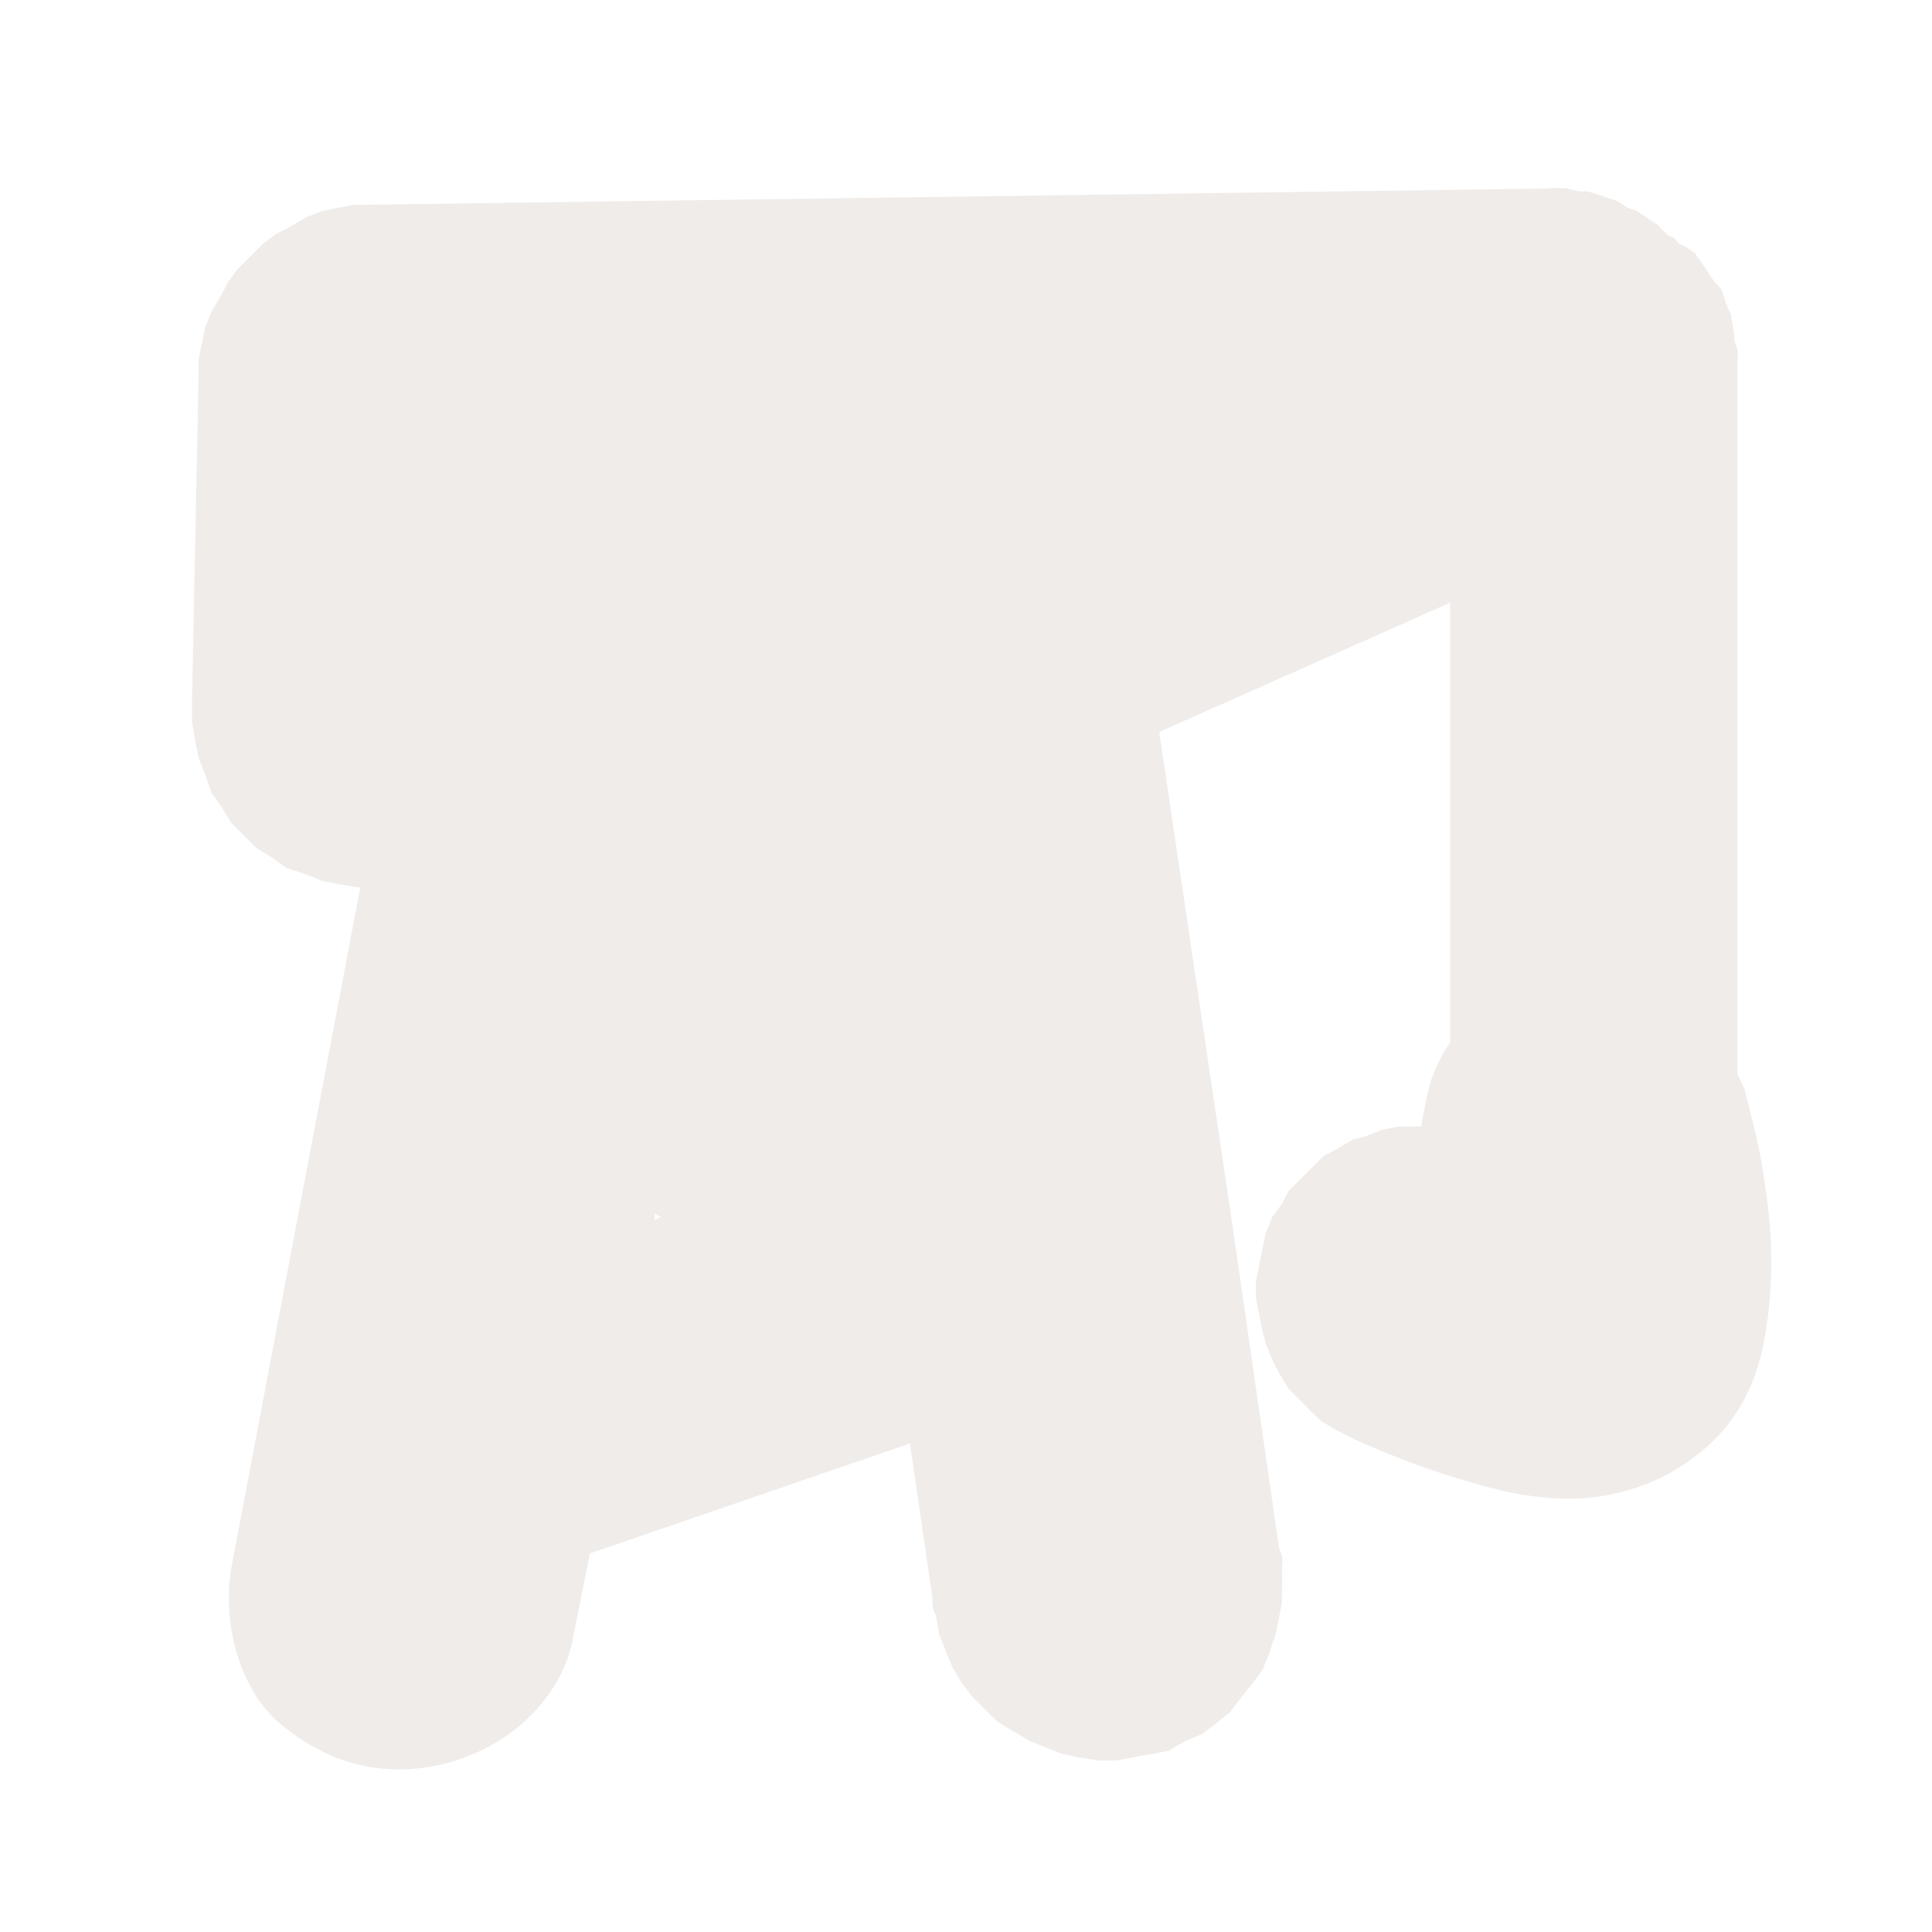 <?xml version="1.0" encoding="UTF-8" standalone="no"?>
<!-- Created with Inkscape (http://www.inkscape.org/) -->

<svg
   xmlns:dc="http://purl.org/dc/elements/1.1/"
   xmlns:cc="http://creativecommons.org/ns#"
   xmlns:rdf="http://www.w3.org/1999/02/22-rdf-syntax-ns#"
   xmlns:svg="http://www.w3.org/2000/svg"
   xmlns="http://www.w3.org/2000/svg"
   xmlns:sodipodi="http://sodipodi.sourceforge.net/DTD/sodipodi-0.dtd"
   xmlns:inkscape="http://www.inkscape.org/namespaces/inkscape"
   version="1.0"
   width="16"
   height="16"
   id="svg2"
   sodipodi:version="0.32"
   inkscape:version="0.91 r13725"
   sodipodi:docname="h_crane_shield.svg"
   inkscape:output_extension="org.inkscape.output.svg.inkscape">
  <sodipodi:namedview
     inkscape:window-height="1006"
     inkscape:window-width="1920"
     inkscape:pageshadow="2"
     inkscape:pageopacity="0.0"
     guidetolerance="10.0"
     gridtolerance="10.0"
     objecttolerance="10.0"
     borderopacity="1.0"
     bordercolor="#666666"
     pagecolor="#ffffff"
     id="base"
     showgrid="false"
     inkscape:zoom="22.627417"
     inkscape:cx="7.3190763"
     inkscape:cy="11.156909"
     inkscape:window-x="1920"
     inkscape:window-y="0"
     inkscape:current-layer="svg2"
     inkscape:window-maximized="1" />
  <defs
     id="defs4">
    <inkscape:perspective
       sodipodi:type="inkscape:persp3d"
       inkscape:vp_x="0 : 290 : 1"
       inkscape:vp_y="0 : 1000 : 0"
       inkscape:vp_z="580 : 290 : 1"
       inkscape:persp3d-origin="290 : 193.33333 : 1"
       id="perspective12" />
    <style
       type="text/css"
       id="style6">
   
    .fil0 {fill:#EF7900}
   
  </style>
    <inkscape:perspective
       id="perspective6807"
       inkscape:persp3d-origin="29.116032 : 19.410688 : 1"
       inkscape:vp_z="58.232063 : 29.116032 : 1"
       inkscape:vp_y="0 : 1000 : 0"
       inkscape:vp_x="0 : 29.116032 : 1"
       sodipodi:type="inkscape:persp3d" />
    <inkscape:perspective
       id="perspective6954"
       inkscape:persp3d-origin="290 : 193.33333 : 1"
       inkscape:vp_z="580 : 290 : 1"
       inkscape:vp_y="0 : 1000 : 0"
       inkscape:vp_x="0 : 290 : 1"
       sodipodi:type="inkscape:persp3d" />
    <inkscape:perspective
       id="perspective2541"
       inkscape:persp3d-origin="240 : 160 : 1"
       inkscape:vp_z="480 : 240 : 1"
       inkscape:vp_y="0 : 1000 : 0"
       inkscape:vp_x="0 : 240 : 1"
       sodipodi:type="inkscape:persp3d" />
    <inkscape:perspective
       id="perspective2750"
       inkscape:persp3d-origin="215 : 143.33333 : 1"
       inkscape:vp_z="430 : 215 : 1"
       inkscape:vp_y="0 : 1000 : 0"
       inkscape:vp_x="0 : 215 : 1"
       sodipodi:type="inkscape:persp3d" />
    <inkscape:perspective
       id="perspective3730"
       inkscape:persp3d-origin="88.929146 : 101.19778 : 1"
       inkscape:vp_z="177.85829 : 151.79668 : 1"
       inkscape:vp_y="0 : 1000 : 0"
       inkscape:vp_x="0 : 151.79668 : 1"
       sodipodi:type="inkscape:persp3d" />
    <inkscape:perspective
       id="perspective7840"
       inkscape:persp3d-origin="0.5 : 0.33333333 : 1"
       inkscape:vp_z="1 : 0.5 : 1"
       inkscape:vp_y="0 : 1000 : 0"
       inkscape:vp_x="0 : 0.5 : 1"
       sodipodi:type="inkscape:persp3d" />
  </defs>
  <path
     style="color:#000000;font-style:normal;font-variant:normal;font-weight:normal;font-stretch:normal;font-size:medium;line-height:normal;font-family:Sans;-inkscape-font-specification:Sans;text-indent:0;text-align:start;text-decoration:none;text-decoration-line:none;letter-spacing:normal;word-spacing:normal;text-transform:none;direction:ltr;block-progression:tb;writing-mode:lr-tb;baseline-shift:baseline;text-anchor:start;display:inline;overflow:visible;visibility:visible;opacity:0.804;fill:#ebe7e4;fill-opacity:1;stroke:none;stroke-width:1.077;marker:none;enable-background:accumulate"
     d="m 12.839,1.561 -9.748,0.134 -0.027,0 c -0.03,0.002 -0.148,0.002 -0.134,0 0.017,-0.002 -0.151,0.03 -0.134,0.027 0.017,-0.003 -0.15,0.032 -0.134,0.027 0.016,-0.005 -0.15,0.06 -0.134,0.054 0.016,-0.007 -0.149,0.088 -0.134,0.08 0.015,-0.008 -0.121,0.063 -0.107,0.054 0.014,-0.01 -0.12,0.091 -0.107,0.08 0.013,-0.011 -0.119,0.119 -0.107,0.107 0.012,-0.012 -0.118,0.12 -0.107,0.107 0.011,-0.013 -0.09,0.121 -0.08,0.107 0.01,-0.014 -0.062,0.122 -0.054,0.107 0.008,-0.015 -0.087,0.15 -0.08,0.134 0.007,-0.016 -0.059,0.15 -0.054,0.134 0.005,-0.016 -0.03,0.151 -0.027,0.134 0.003,-0.017 -0.029,0.151 -0.027,0.134 0.002,-0.014 0.002,0.104 0,0.134 -4.61e-4,0.006 -3.77e-5,0.03 0,0.027 l -0.054,2.678 0,0.027 c 7.295e-4,0.032 8.878e-4,0.149 0,0.134 -0.001,-0.018 0.03,0.179 0.027,0.161 -0.003,-0.018 0.032,0.152 0.027,0.134 -0.005,-0.018 0.06,0.151 0.054,0.134 -0.007,-0.017 0.062,0.177 0.054,0.161 -0.008,-0.016 0.09,0.122 0.08,0.107 -0.01,-0.015 0.092,0.148 0.08,0.134 -0.012,-0.014 0.12,0.12 0.107,0.107 -0.013,-0.013 0.121,0.119 0.107,0.107 -0.014,-0.012 0.149,0.09 0.134,0.08 -0.015,-0.01 0.123,0.089 0.107,0.08 -0.016,-0.008 0.178,0.06 0.161,0.054 -0.017,-0.007 0.152,0.058 0.134,0.054 -0.018,-0.005 0.152,0.03 0.134,0.027 -0.018,-0.003 0.179,0.028 0.161,0.027 -0.003,-1.776e-4 0.02,6.57e-5 0.027,0 l -1.071,5.651 c -0.075,0.491 0.097,1.007 0.388,1.259 0.291,0.252 0.711,0.467 1.261,0.373 0.625,-0.107 1.106,-0.566 1.189,-1.096 l 0.134,-0.67 2.651,-0.911 0.187,1.286 c -5.025e-4,-0.007 -0.004,0.024 0,0.054 0.006,0.048 0.029,0.091 0.027,0.08 -0.003,-0.018 0.032,0.178 0.027,0.161 -0.005,-0.017 0.06,0.151 0.054,0.134 -0.007,-0.017 0.062,0.15 0.054,0.134 -0.008,-0.016 0.09,0.149 0.08,0.134 -0.01,-0.015 0.092,0.121 0.08,0.107 -0.012,-0.014 0.12,0.12 0.107,0.107 -0.013,-0.013 0.121,0.118 0.107,0.107 -0.014,-0.011 0.149,0.09 0.134,0.08 -0.015,-0.01 0.15,0.089 0.134,0.08 -0.016,-0.008 0.151,0.06 0.134,0.054 -0.017,-0.006 0.151,0.058 0.134,0.054 -0.018,-0.005 0.152,0.03 0.134,0.027 -0.018,-0.003 0.179,0.028 0.161,0.027 -0.018,-0.001 0.179,-7.84e-4 0.161,0 -0.018,7.84e-4 0.152,-0.029 0.134,-0.027 -0.018,0.003 0.178,-0.031 0.161,-0.027 -0.018,0.004 0.151,-0.033 0.134,-0.027 -0.017,0.006 0.15,-0.088 0.134,-0.08 -0.016,0.008 0.149,-0.063 0.134,-0.054 -0.015,0.01 0.121,-0.091 0.107,-0.08 -0.014,0.011 0.147,-0.12 0.134,-0.107 -0.013,0.013 0.092,-0.121 0.08,-0.107 -0.012,0.014 0.117,-0.149 0.107,-0.134 -0.01,0.015 0.089,-0.123 0.08,-0.107 -0.009,0.016 0.061,-0.151 0.054,-0.134 -0.007,0.017 0.059,-0.178 0.054,-0.161 -0.005,0.017 0.03,-0.152 0.027,-0.134 -0.003,0.018 0.028,-0.152 0.027,-0.134 -0.002,0.018 -2.61e-4,-0.179 0,-0.161 2.6e-4,0.018 -0.002,-0.179 0,-0.161 8.16e-4,0.007 0.005,-0.024 0,-0.054 l -0.027,-0.08 -0.375,-2.598 -0.616,-4.151 2.41,-1.071 0,3.642 c -0.022,0.034 -0.061,0.092 -0.054,0.08 0.01,-0.017 -0.062,0.125 -0.054,0.107 0.008,-0.018 -0.06,0.152 -0.054,0.134 0.007,-0.018 -0.032,0.126 -0.027,0.107 0.005,-0.019 -0.03,0.153 -0.027,0.134 0.003,-0.019 -0.028,0.153 -0.027,0.134 -0.029,-2.483e-4 -0.062,3.513e-4 -0.054,0 0.02,-8.741e-4 -0.154,0.003 -0.134,0 0.02,-0.003 -0.154,0.032 -0.134,0.027 0.02,-0.005 -0.153,0.06 -0.134,0.054 0.019,-0.007 -0.126,0.035 -0.107,0.027 0.018,-0.009 -0.151,0.091 -0.134,0.08 0.017,-0.01 -0.123,0.066 -0.107,0.054 0.016,-0.012 -0.122,0.121 -0.107,0.107 0.015,-0.014 -0.094,0.095 -0.08,0.08 0.014,-0.015 -0.119,0.123 -0.107,0.107 0.012,-0.016 -0.064,0.124 -0.054,0.107 0.011,-0.017 -0.089,0.125 -0.08,0.107 0.009,-0.018 -0.06,0.153 -0.054,0.134 0.007,-0.019 -0.032,0.154 -0.027,0.134 0.005,-0.02 -0.03,0.154 -0.027,0.134 0.003,-0.02 -0.028,0.154 -0.027,0.134 0.001,-0.02 8.57e-4,0.154 0,0.134 -8.57e-4,-0.02 0.03,0.154 0.027,0.134 -0.003,-0.02 0.032,0.154 0.027,0.134 -0.005,-0.02 0.034,0.126 0.027,0.107 -0.007,-0.019 0.062,0.152 0.054,0.134 -0.009,-0.018 0.064,0.125 0.054,0.107 -0.01,-0.017 0.092,0.15 0.08,0.134 -0.012,-0.016 0.094,0.095 0.08,0.08 -0.014,-0.015 0.122,0.121 0.107,0.107 -0.015,-0.014 0.097,0.093 0.08,0.08 -0.016,-0.012 0.151,0.091 0.134,0.08 -0.017,-0.011 0.125,0.062 0.107,0.054 0,0 0.412,0.2 0.911,0.348 0.224,0.066 0.574,0.179 0.991,0.161 0.235,-0.01 0.543,-0.082 0.803,-0.241 0.378,-0.231 0.626,-0.549 0.723,-1.044 0.111,-0.564 0.055,-1.048 0,-1.393 -0.047,-0.294 -0.089,-0.436 -0.107,-0.509 0.002,0.017 -0.03,-0.124 -0.027,-0.107 0.004,0.017 -0.032,-0.123 -0.027,-0.107 0.005,0.016 -0.06,-0.123 -0.054,-0.107 l 0,-5.865 0,-0.054 c 5.07e-4,-0.014 0,-0.033 0,-0.027 0,0.017 -0.001,-0.071 0,-0.054 -0.008,-0.027 -0.017,-0.054 -0.027,-0.08 1.21e-4,-0.009 1.21e-4,-0.018 0,-0.027 -0.004,-0.054 -0.013,-0.108 -0.027,-0.161 0.002,0.006 0.004,-0.015 0,-0.027 -0.008,-0.018 -0.017,-0.036 -0.027,-0.054 0.007,0.018 -0.035,-0.098 -0.027,-0.08 0.007,0.018 -0.035,-0.098 -0.027,-0.08 0.009,0.017 -0.063,-0.07 -0.054,-0.054 0.01,0.017 -0.065,-0.096 -0.054,-0.08 -0.017,-0.028 -0.034,-0.054 -0.054,-0.08 0.016,0.019 -0.071,-0.098 -0.054,-0.08 0.017,0.017 -0.099,-0.069 -0.08,-0.054 -0.018,-0.009 -0.035,-0.018 -0.054,-0.027 0.004,0.004 -0.009,-0.009 -0.027,-0.027 0.006,0.004 -0.011,-0.016 -0.027,-0.027 0.005,0.005 -0.032,-0.008 -0.054,-0.027 0.008,0.005 -0.003,-0.014 -0.027,-0.027 0.004,0.003 -0.007,-0.011 -0.027,-0.027 0.007,0.003 -0.008,-0.018 -0.027,-0.027 0.009,0.006 -0.089,-0.059 -0.08,-0.054 0.009,0.006 -0.09,-0.059 -0.08,-0.054 0.009,0.005 -0.09,-0.032 -0.08,-0.027 0.01,0.005 -0.09,-0.058 -0.08,-0.054 0.01,0.004 -0.09,-0.03 -0.08,-0.027 0.01,0.004 -0.091,-0.03 -0.08,-0.027 0.01,0.003 -0.091,-0.029 -0.08,-0.027 0.011,0.002 -0.091,-0.002 -0.08,0 0.011,0.002 -0.118,-0.028 -0.107,-0.027 0.011,9.984e-4 -0.091,-3.46e-4 -0.08,0 -0.018,-4.825e-4 -0.036,-4.825e-4 -0.054,0 z m -7.418,8.49 0.054,0.027 -0.054,0.027 z"
     id="path3823"
     inkscape:connector-curvature="0"
     sodipodi:nodetypes="cccsssssssssssssscsccccccccsssssccccscczscccccccccccscccccccscccccccsccccccsccccccccccccccsccccccsccccccsscccscccccccccscsccccccscccccccssccscccccccccccccscsscccccc" />
</svg>
